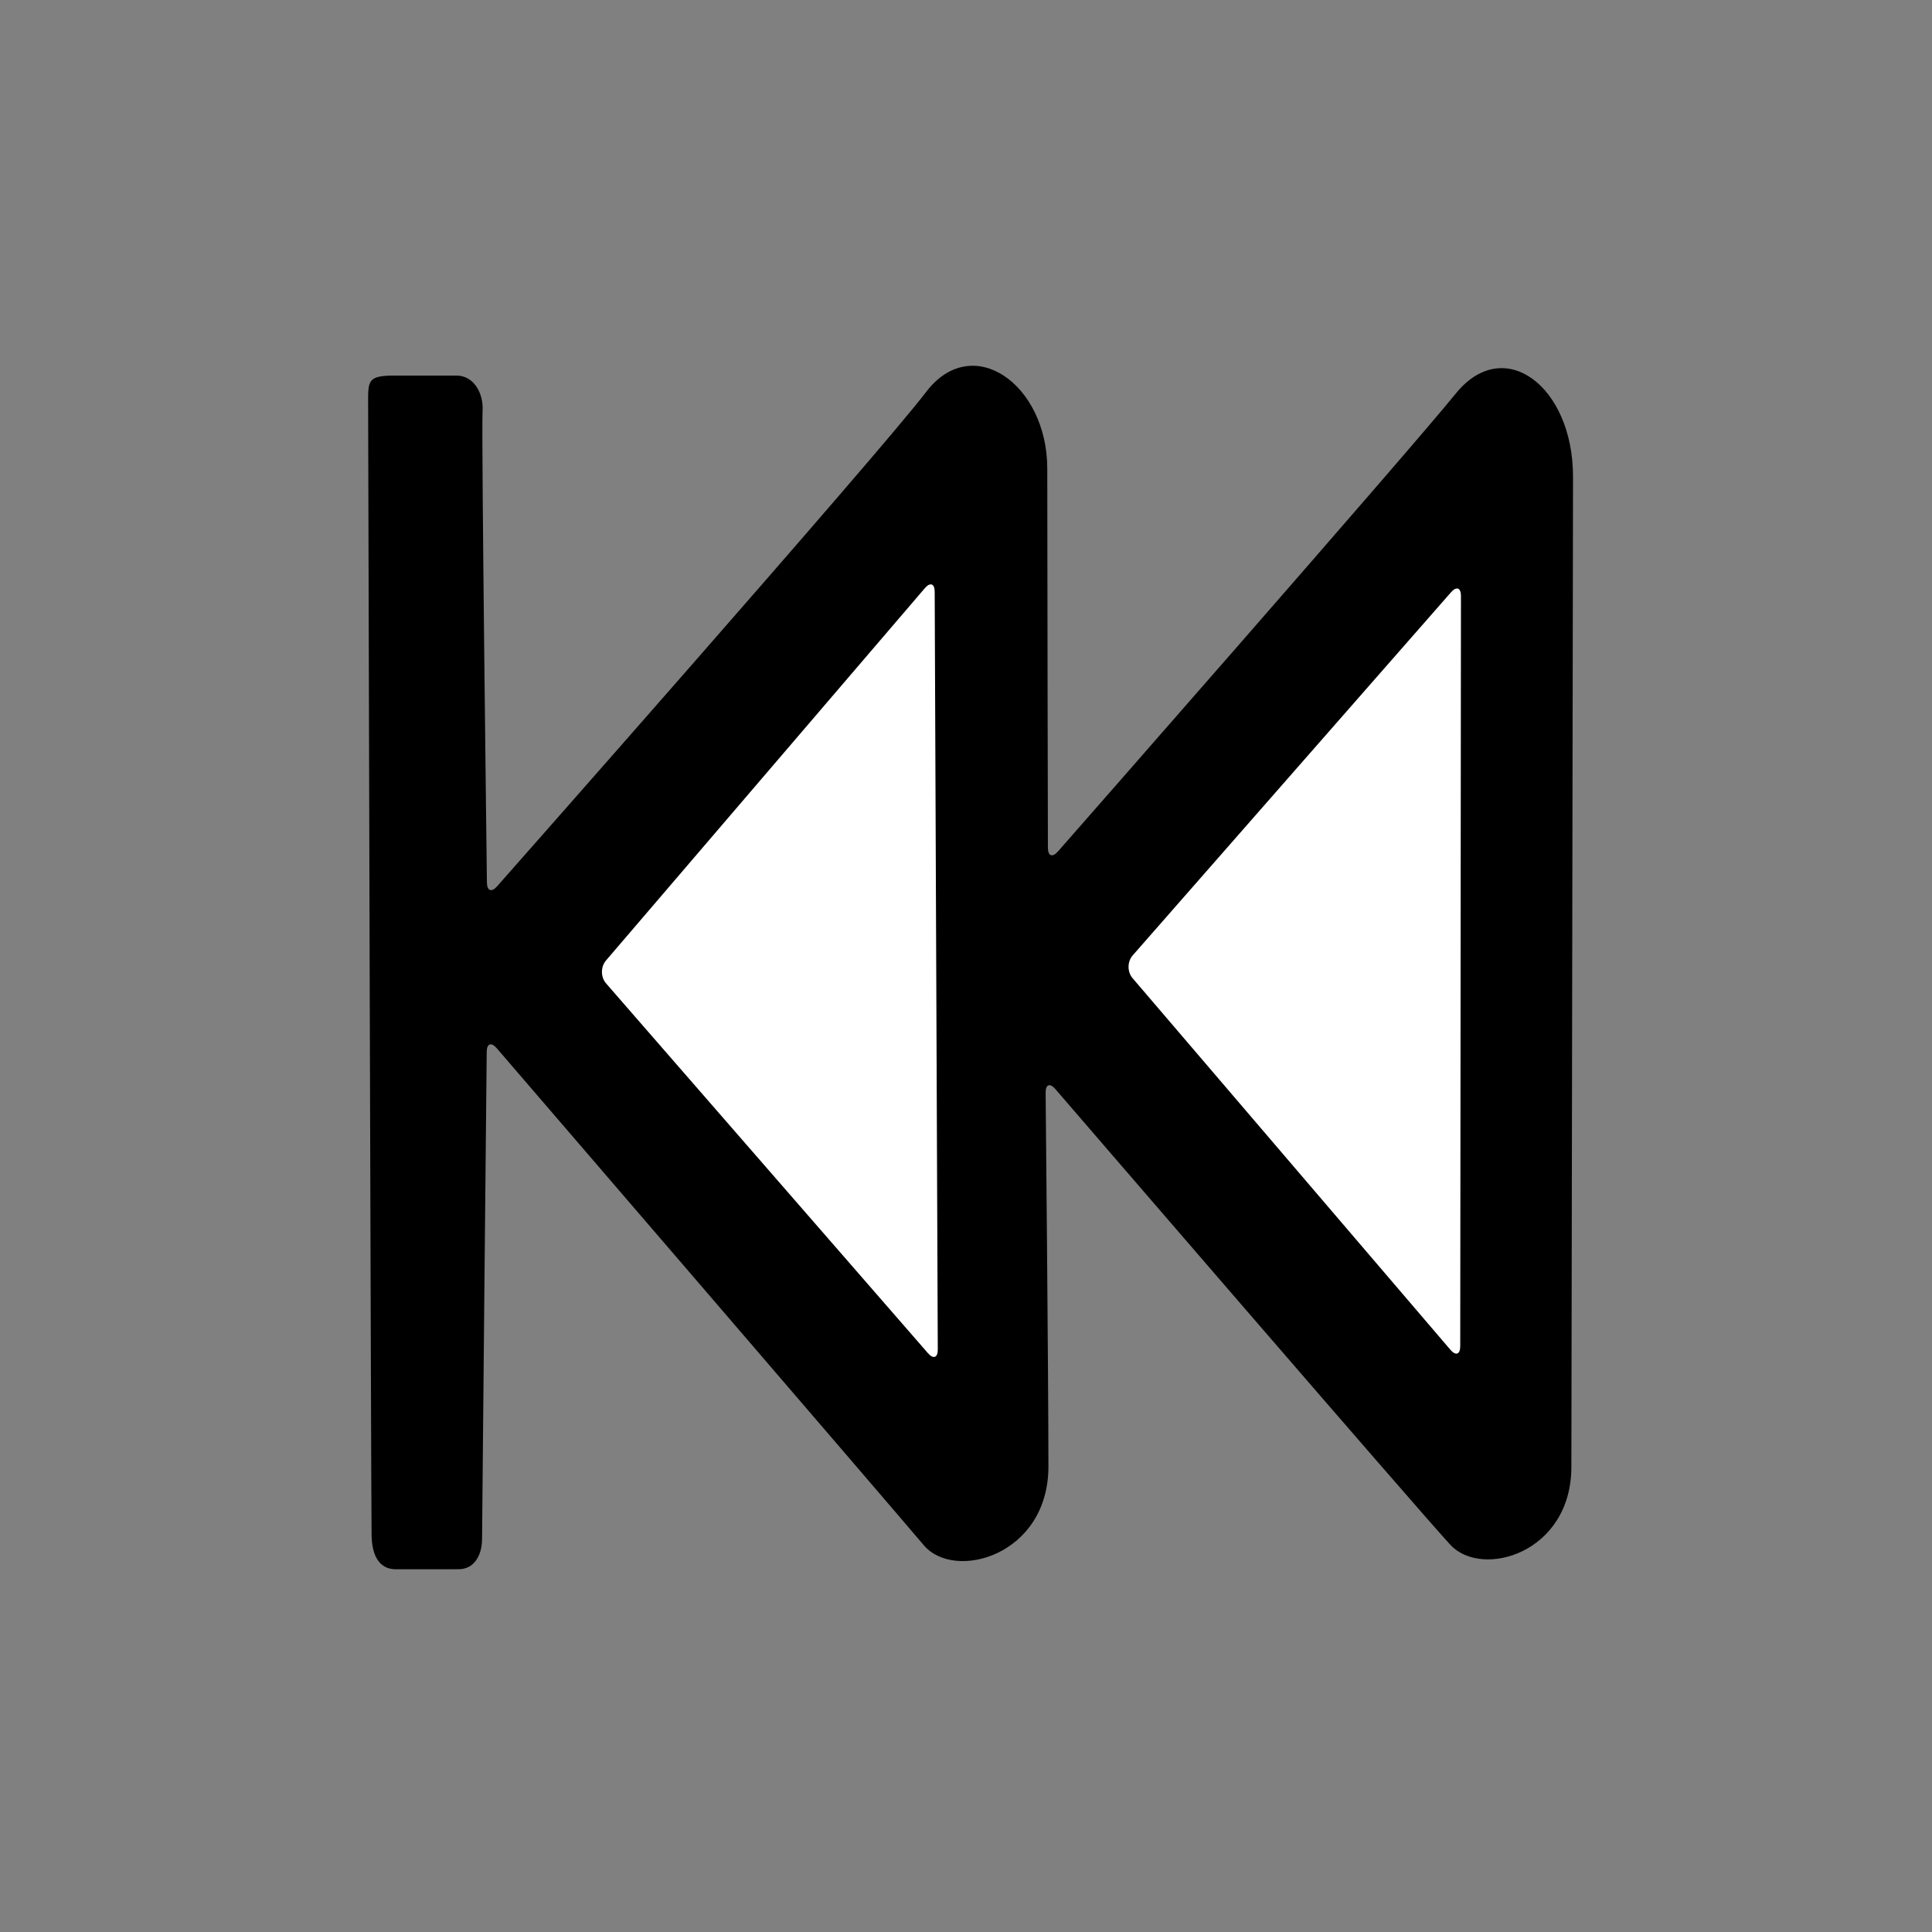 <svg viewBox="0 0 256 256" xmlns="http://www.w3.org/2000/svg">
    <rect x="0" y="0" width="256" height="256" fill="#808080" stroke="none"/>
    <g fill="none" fill-rule="evenodd">
        <path d="M208.433 63.148c0-11.962-9.145-18.903-15.545-10.988-6.4 7.916-52.713 60.673-52.713 60.673-.728.83-1.32.599-1.322-.504 0 0-.085-39.029-.085-50.228 0-11.2-9.93-18.233-16.073-10.137-6.143 8.095-56.836 65.487-56.836 65.487-.727.824-1.328.593-1.341-.499 0 0-.747-59.858-.577-62.396.17-2.538-1.22-4.792-3.45-4.792h-8.193c-3.655 0-3.52.682-3.52 3.858 0 3.177.394 147.133.459 149.861.065 2.728 1.06 4.454 3.22 4.454 2.158 0 6.252 0 8.33-.007 2.078-.006 3.087-1.896 3.087-4.032s.617-64.526.617-64.526c.01-1.105.607-1.318 1.327-.48 0 0 52.535 61.05 56.586 65.857 4.052 4.807 16.516 1.394 16.516-10.433 0-11.826-.37-49.528-.37-49.528-.01-1.103.563-1.322 1.282-.488 0 0 48.168 55.896 52.355 60.404 4.187 4.509 16.027 1.107 16.027-10.347 0-11.454.219-119.248.219-131.21z" fill="#000"/>
        <path d="M193.584 78.97c.001-1.102-.59-1.32-1.315-.493l-42.179 48.115c-.727.83-.735 2.182-.015 3.024l42.11 49.234c.72.84 1.303.628 1.304-.474l.095-99.405zm-71.046-1.024c.721-.842 1.31-.622 1.314.467l.409 100.404c.004 1.1-.581 1.315-1.31.477l-42.64-48.986c-.729-.836-.735-2.196-.013-3.04l42.24-49.322z" fill="#FFF"/>
    </g>
</svg>
